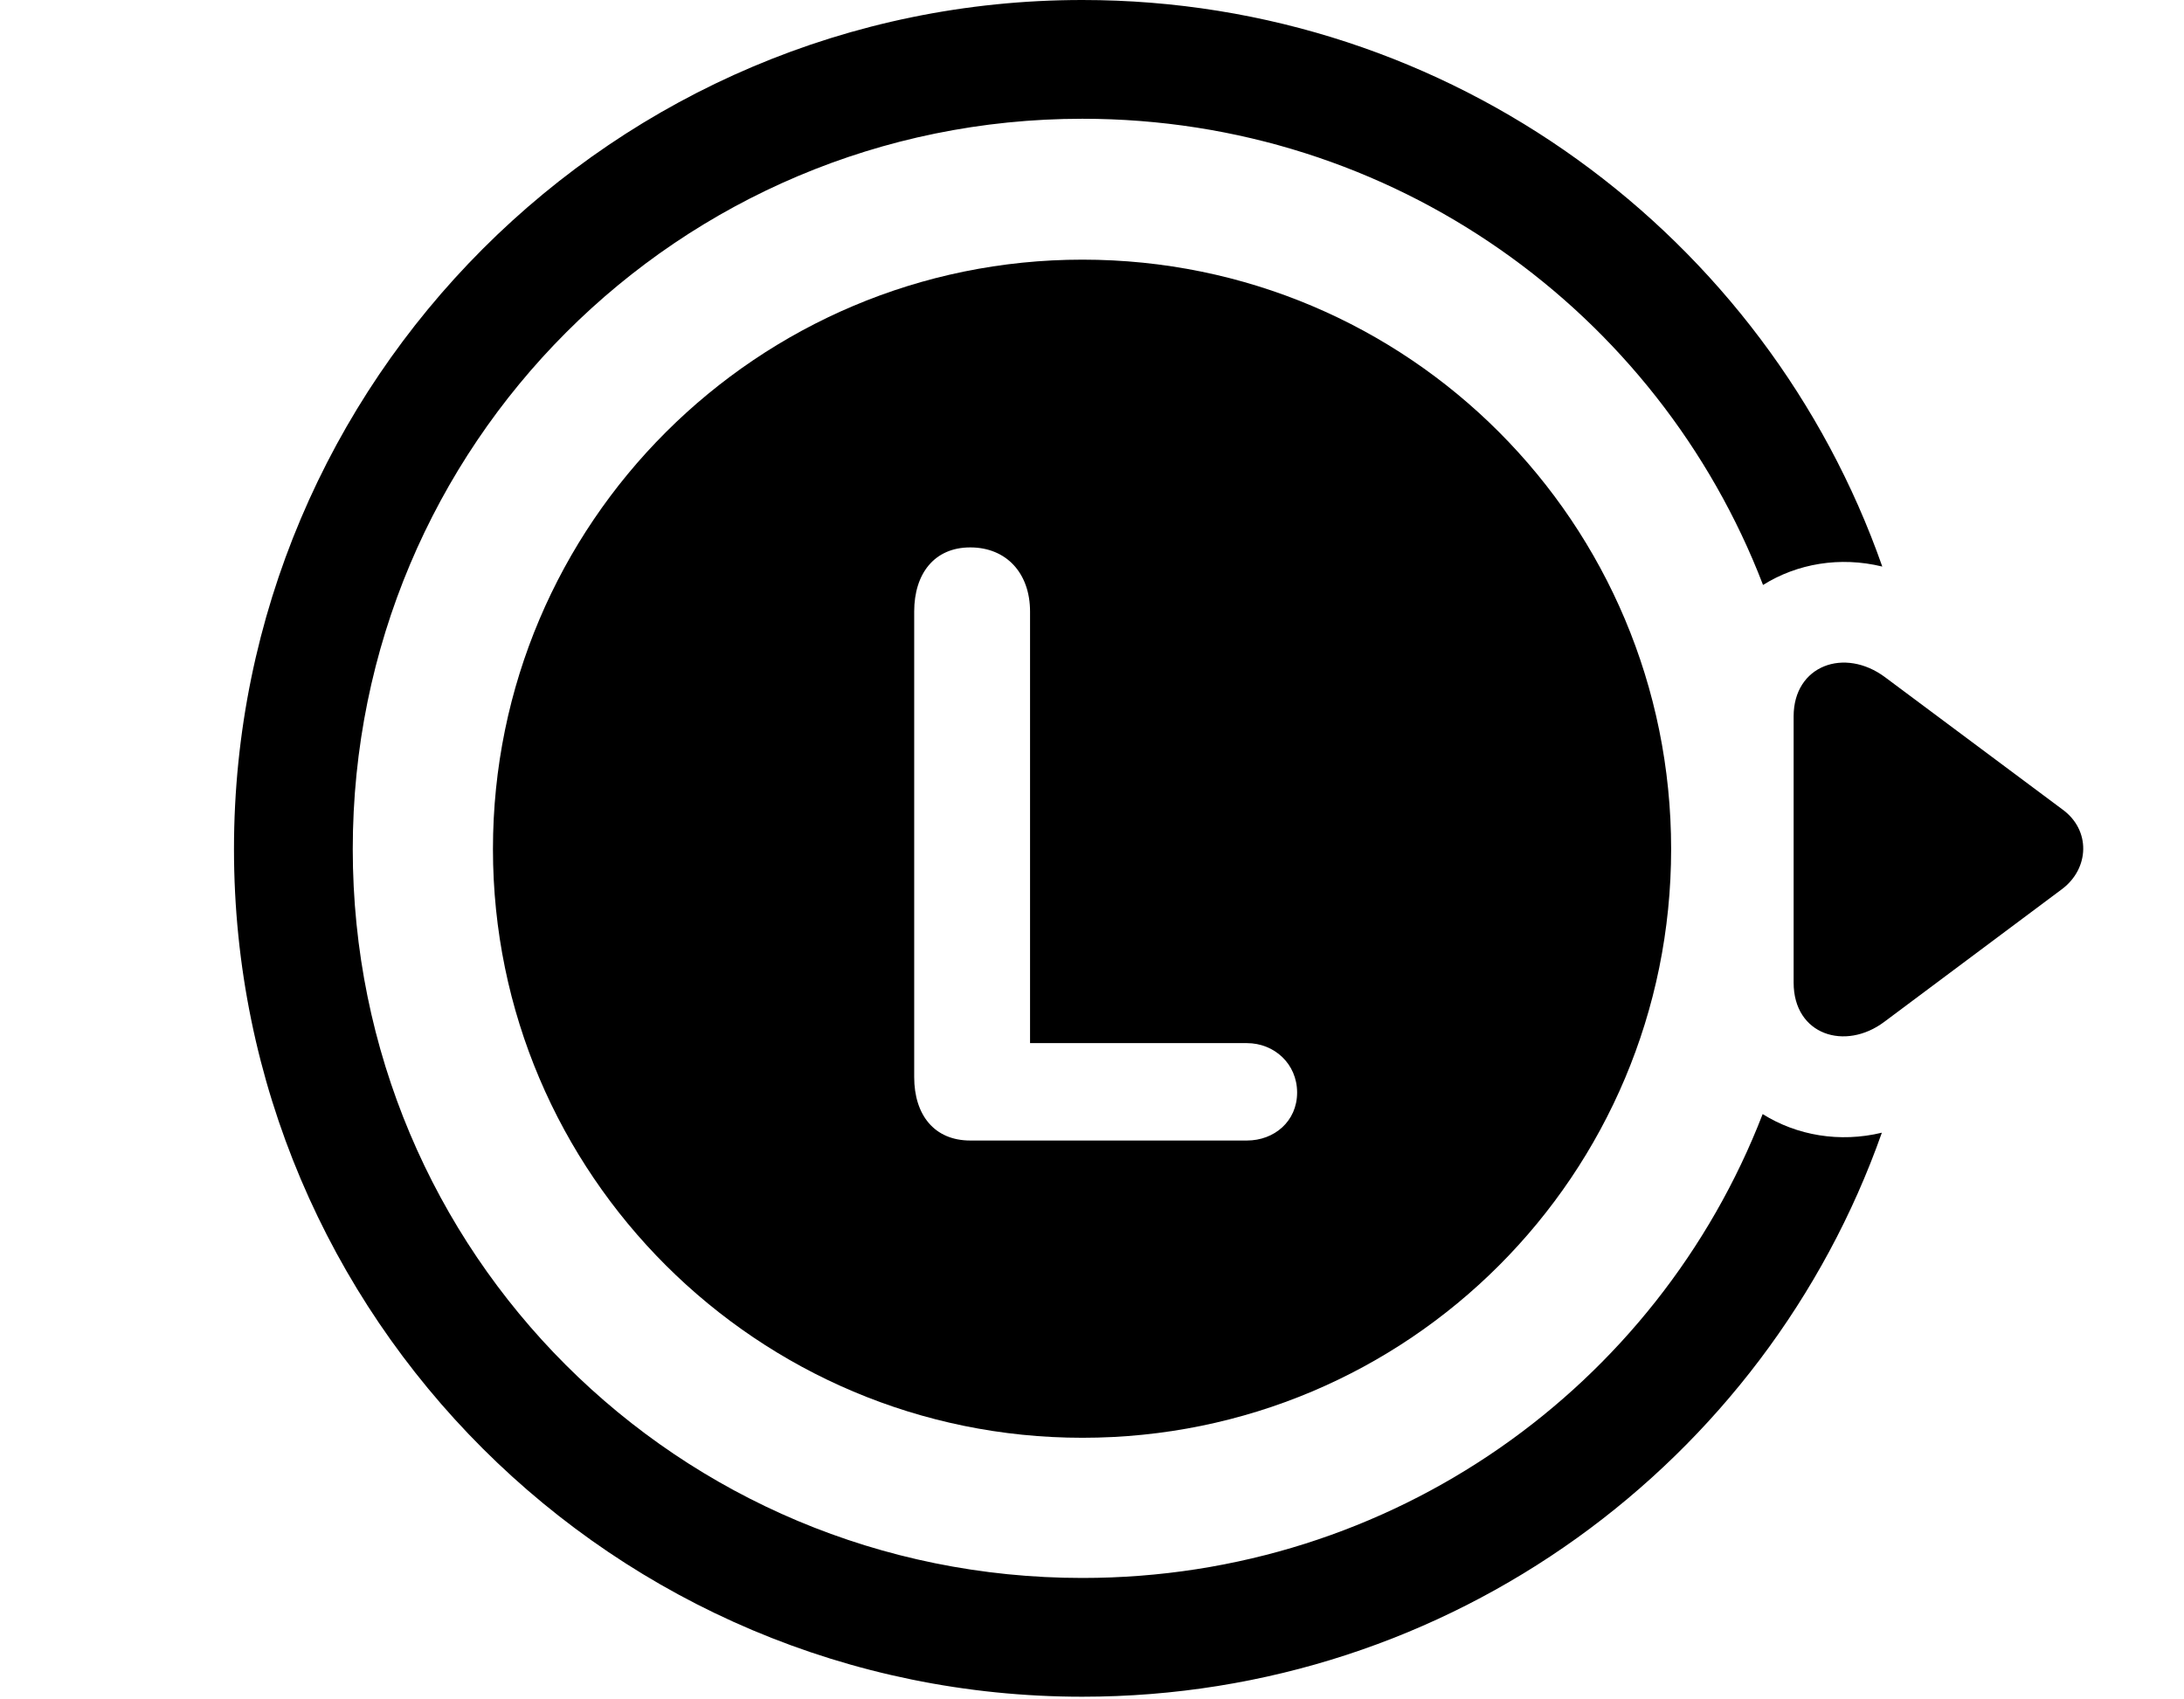 <svg version="1.1" xmlns="http://www.w3.org/2000/svg" xmlns:xlink="http://www.w3.org/1999/xlink" viewBox="0 0 40.472 31.486">
 <g>
  
  <path d="M34.881 10.5C34.096 10.308 33.303 10.445 32.671 10.841C30.726 5.776 25.821 2.201 20.058 2.201C12.58 2.201 6.537 8.244 6.537 15.736C6.537 23.229 12.566 29.244 20.058 29.244C25.813 29.244 30.713 25.695 32.664 20.647C33.297 21.044 34.091 21.181 34.873 20.992C32.72 27.09 26.893 31.445 20.058 31.445C11.39 31.445 4.336 24.418 4.336 15.736C4.336 7.055 11.39 0 20.058 0C26.902 0 32.734 4.383 34.881 10.5Z" style="fill:hsl(0 0 0/0.85)"></path>
  <path d="M34.933 12.551C34.181 11.99 33.238 12.332 33.238 13.275L33.238 18.211C33.238 19.182 34.195 19.482 34.92 18.936L38.215 16.475C38.721 16.092 38.748 15.381 38.215 14.998Z" style="fill:hsl(0 0 0/0.85)"></path>
  <path d="M20.058 26.646C26.101 26.646 30.968 21.766 30.968 15.736C30.968 9.693 26.101 4.812 20.058 4.812C14.043 4.812 9.135 9.693 9.135 15.736C9.135 21.766 14.043 26.646 20.058 26.646ZM17.98 21.137C17.31 21.137 16.941 20.658 16.941 19.961L16.941 11.334C16.941 10.637 17.31 10.145 17.98 10.145C18.65 10.145 19.088 10.623 19.088 11.334L19.088 19.332L23.107 19.332C23.613 19.332 24.037 19.715 24.037 20.248C24.037 20.781 23.613 21.137 23.107 21.137Z" style="fill:hsl(0 0 0/0.85)"></path>
 </g>
</svg>